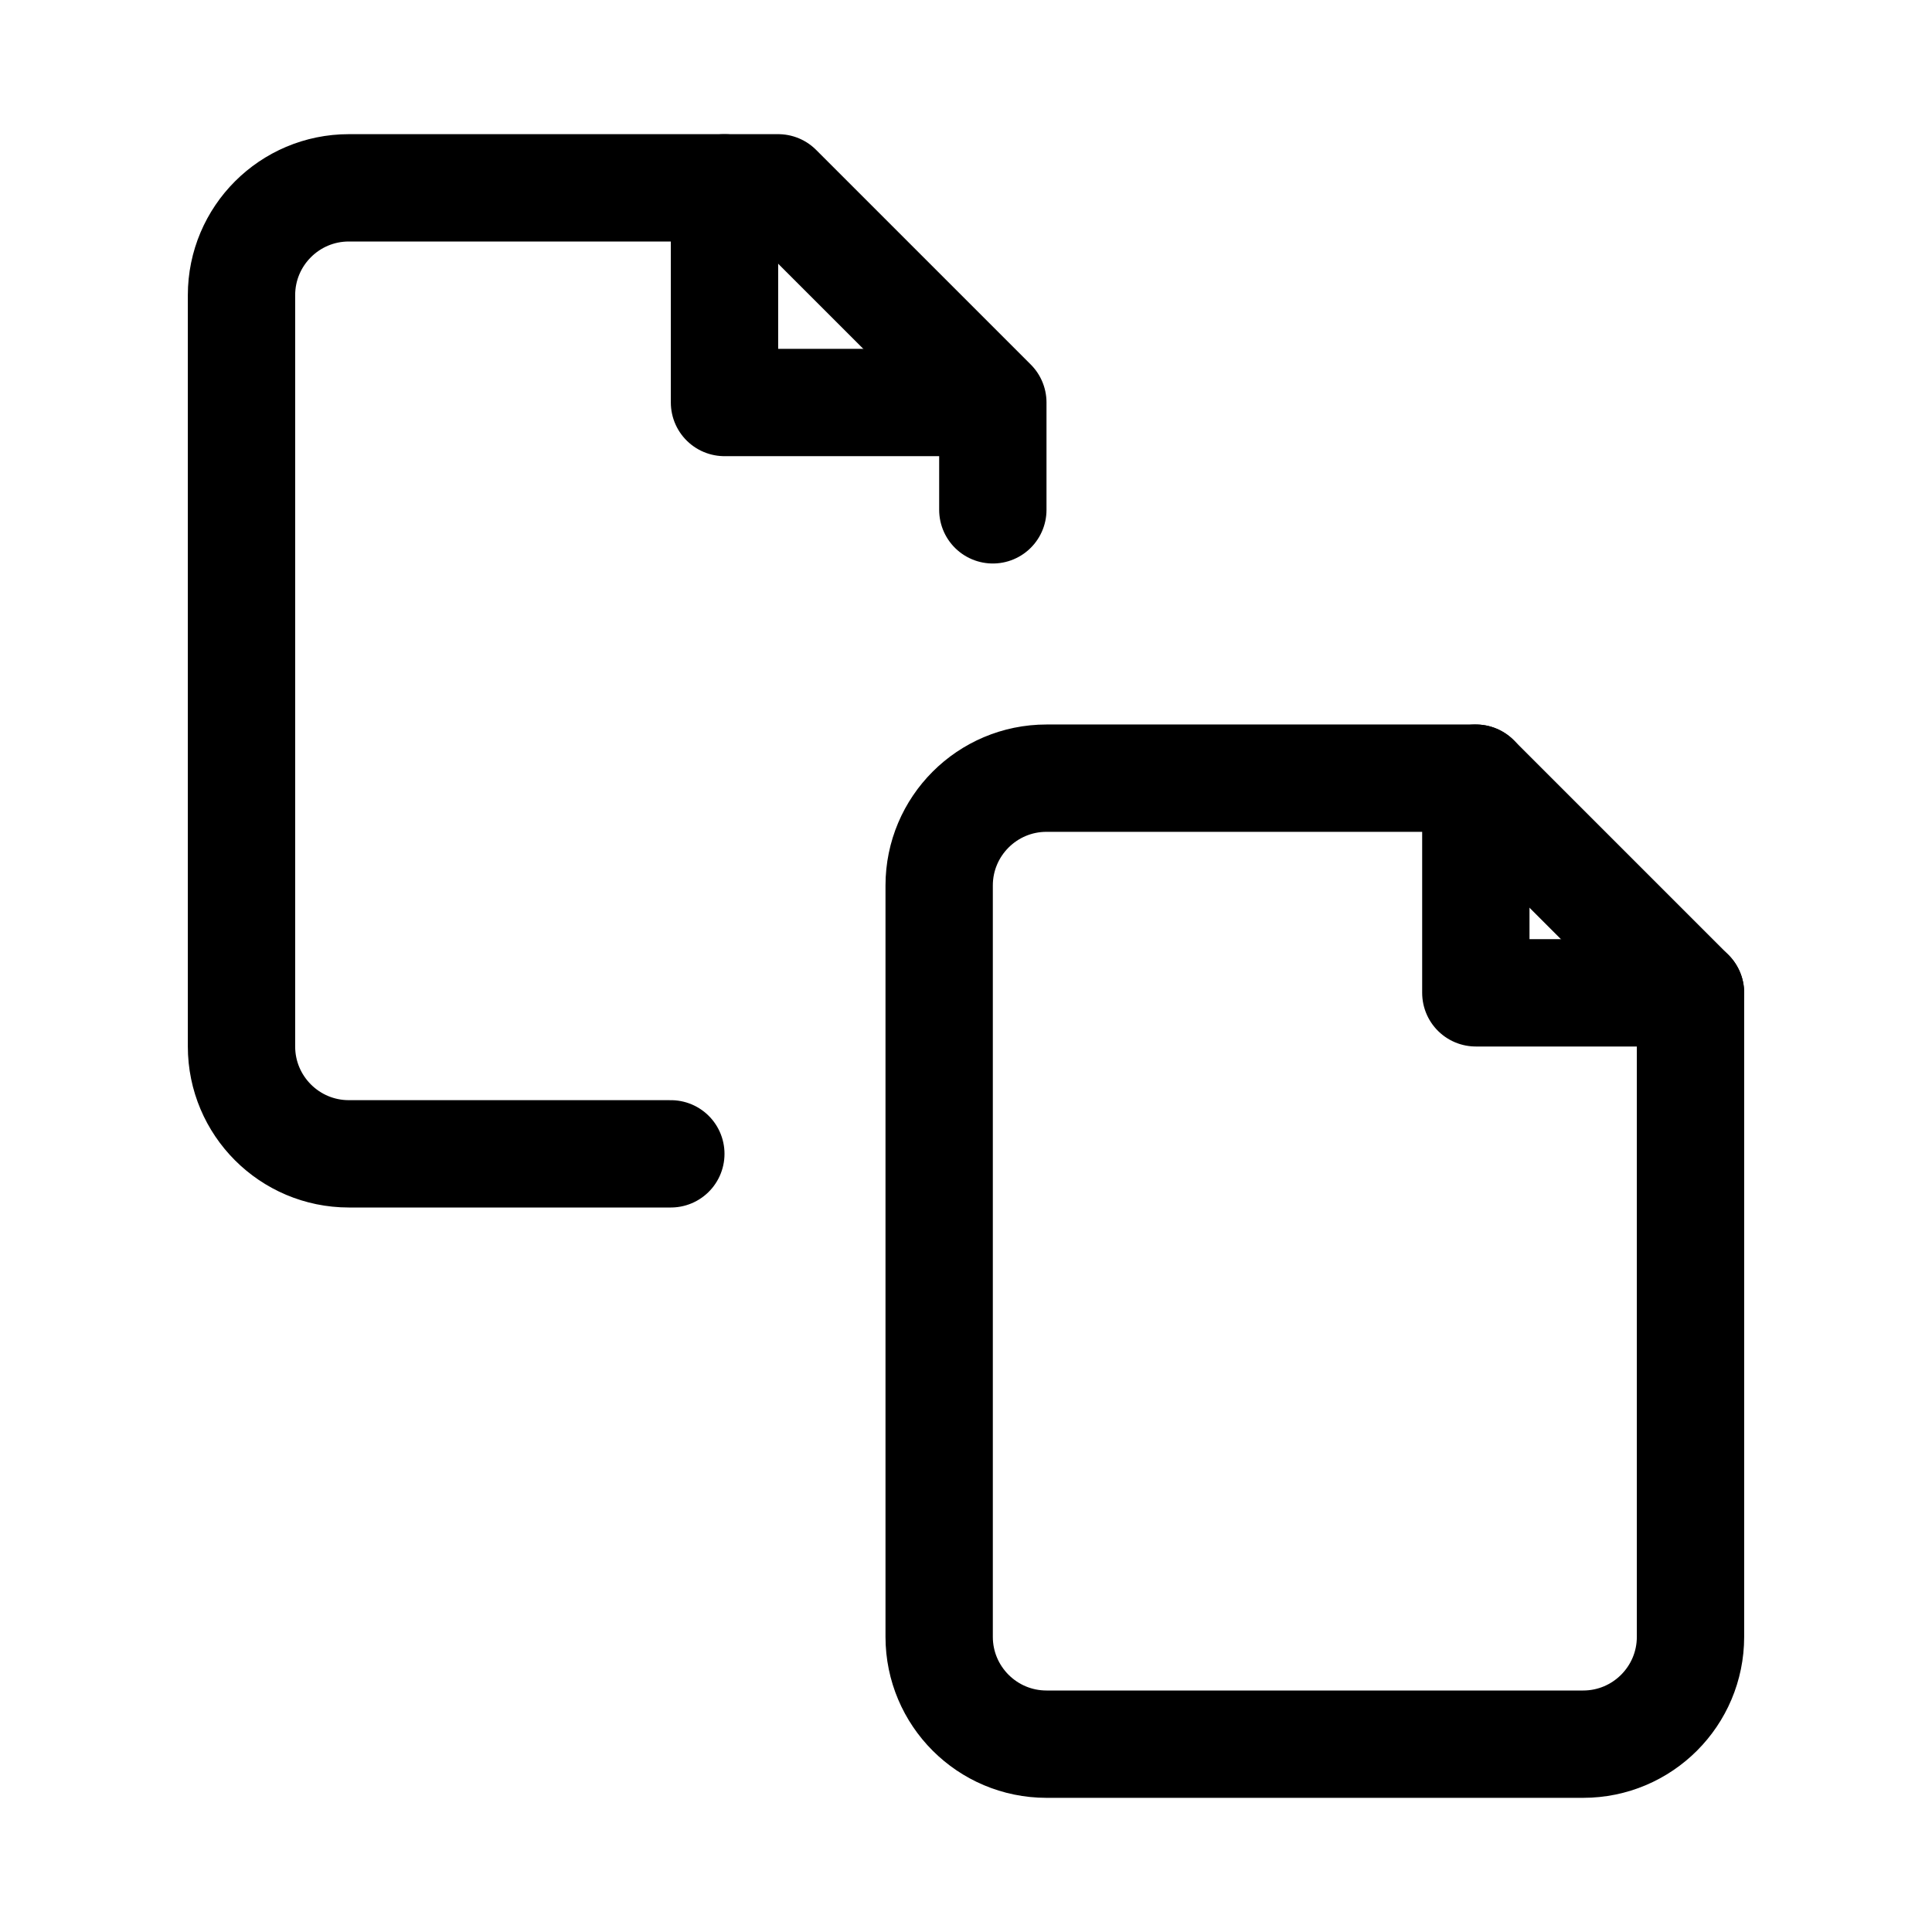 <svg xmlns="http://www.w3.org/2000/svg" viewBox="0 0 18 18"><g fill="currentColor" class="nc-icon-wrapper"><path d="M6.25,10.75H3.25c-.552,0-1-.448-1-1V2.75c0-.552,.448-1,1-1H7.25l2,2v1" fill="none" stroke="currentColor" stroke-linecap="round" stroke-linejoin="round" stroke-width="1" data-color="color-2"></path><polyline points="6.75 1.75 6.75 3.75 8.75 3.75" fill="none" stroke="currentColor" stroke-linecap="round" stroke-linejoin="round" stroke-width="1" data-color="color-2"></polyline><path d="M15.75,9.25v6c0,.552-.448,1-1,1h-5c-.552,0-1-.448-1-1v-7c0-.552,.448-1,1-1h4l2,2Z" fill="none" stroke="currentColor" stroke-linecap="round" stroke-linejoin="round" stroke-width="1"></path><polyline points="13.75 7.25 13.75 9.25 15.75 9.25" fill="none" stroke="currentColor" stroke-linecap="round" stroke-linejoin="round" stroke-width="1"></polyline></g></svg>